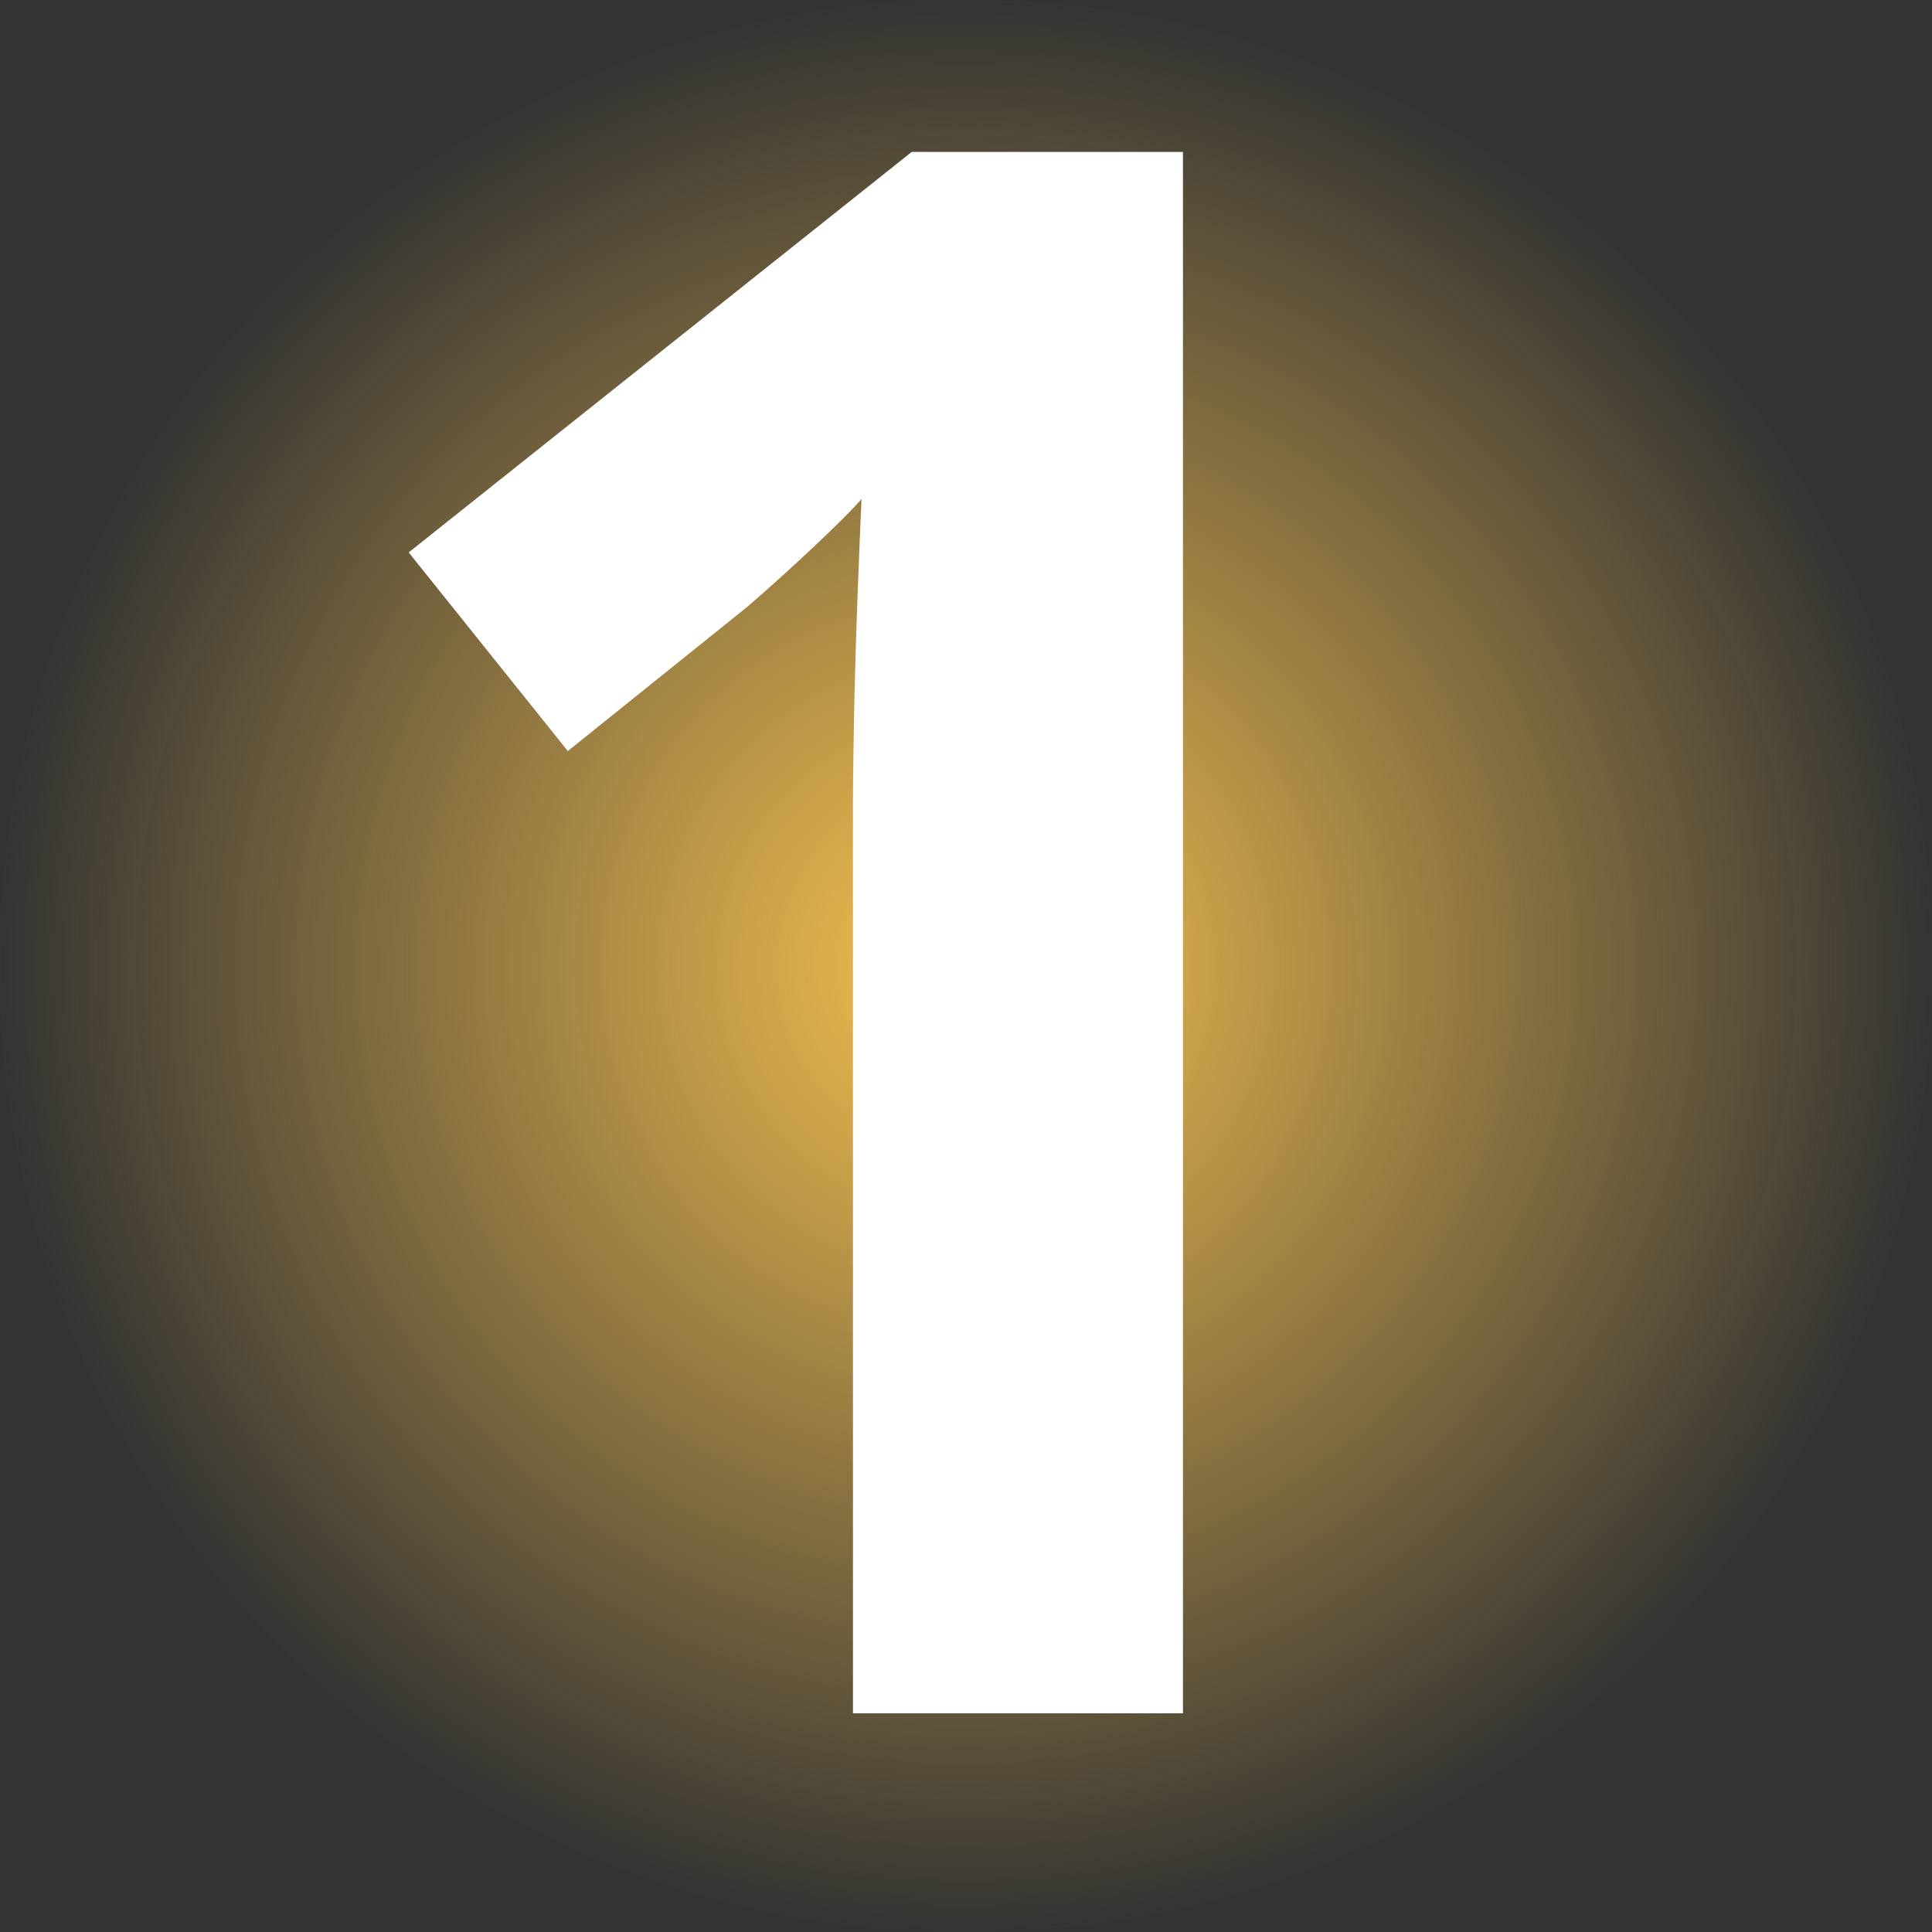 <svg width="159" height="159" viewBox="0 0 159 159" fill="none" xmlns="http://www.w3.org/2000/svg">
<rect x="0" y="0" width="159" height="159" fill="#333333" stroke="none"/>
<circle cx="79.5" cy="79.5" r="79.5" fill="url(#paint0_radial_29_18027)"/>
<path d="M97.356 141H70.197V66.644C70.197 64.594 70.227 62.074 70.285 59.086C70.344 56.039 70.432 52.934 70.549 49.77C70.666 46.547 70.783 43.647 70.9 41.068C70.256 41.83 68.938 43.148 66.945 45.023C65.012 46.84 63.195 48.48 61.496 49.945L46.73 61.81L33.635 45.463L75.031 12.504H97.356V141Z" fill="white"/>
<defs>
<radialGradient id="paint0_radial_29_18027" cx="0" cy="0" r="1" gradientUnits="userSpaceOnUse" gradientTransform="translate(79.5 79.5) rotate(90) scale(79.5)">
<stop stop-color="#F6C250"/>
<stop offset="1" stop-color="#F6C250" stop-opacity="0"/>
</radialGradient>
</defs>
</svg>

